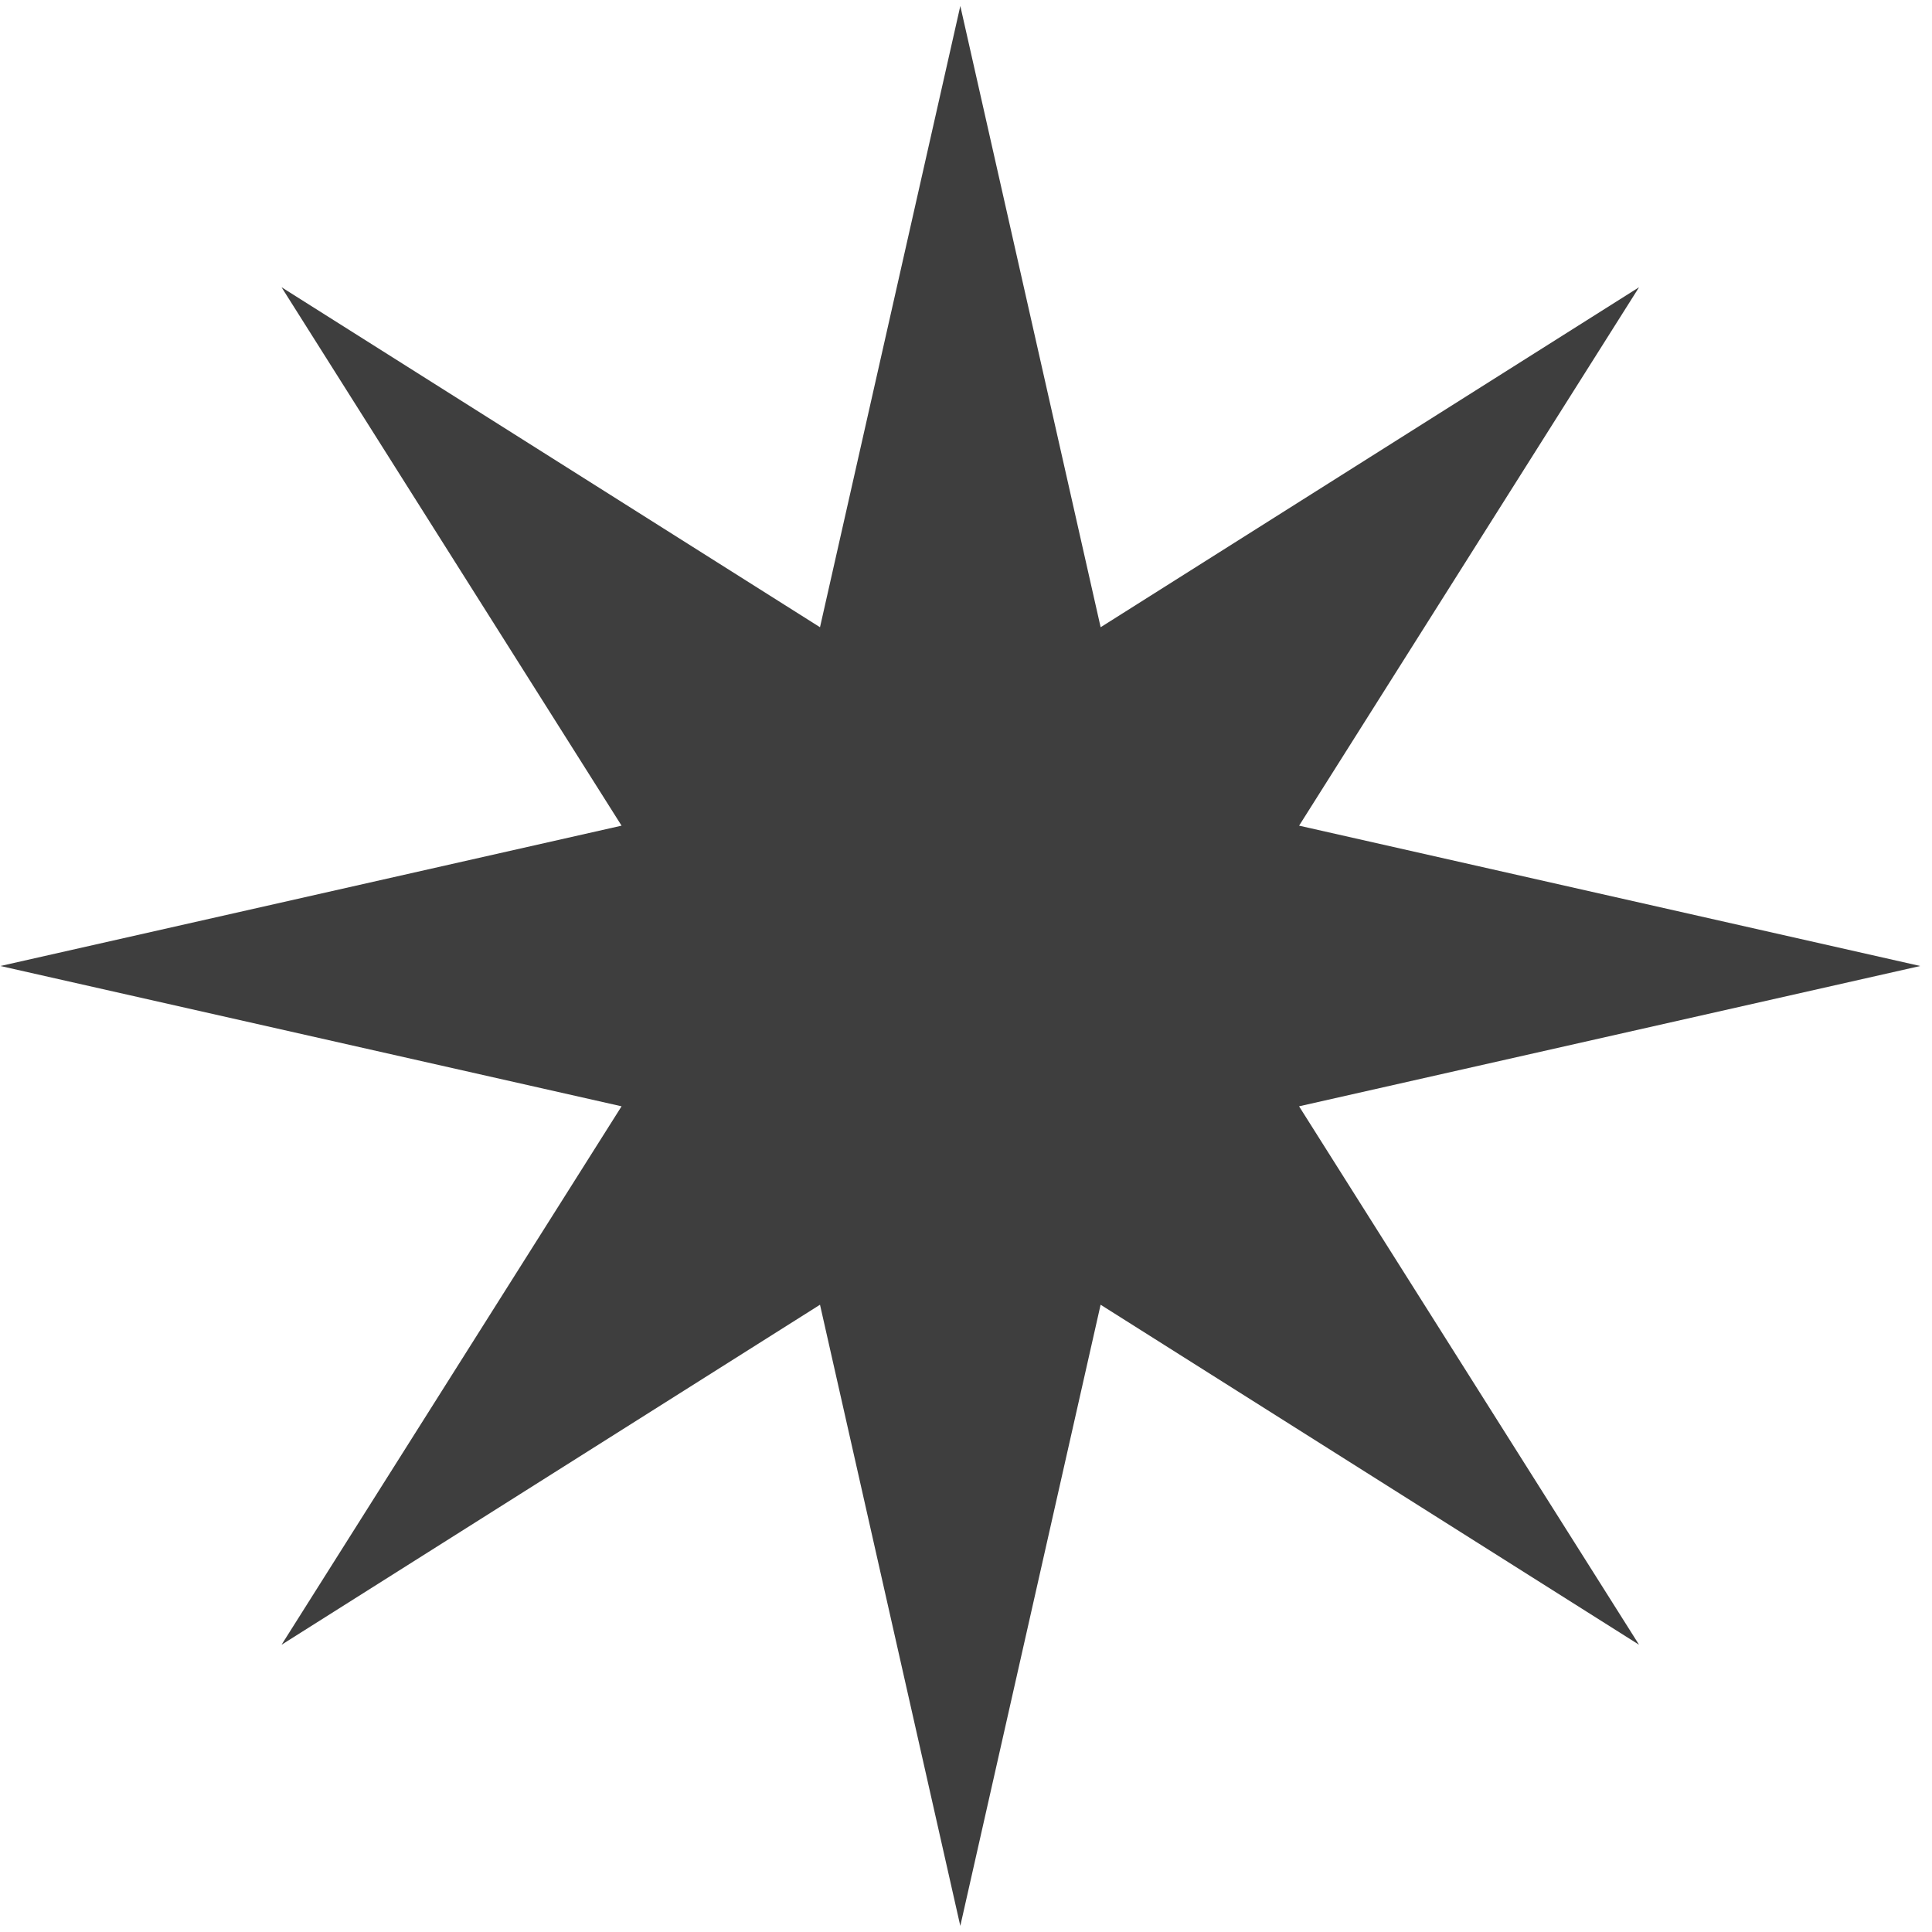 <svg width="58" height="58" fill="none" xmlns="http://www.w3.org/2000/svg"><path d="M28.83.182l4.212 18.648L49.206 8.623 39 24.787 57.647 29l-18.648 4.212 10.207 16.165-16.165-10.208-4.212 18.648-4.212-18.648L8.452 49.377 18.66 33.212.012 29l18.648-4.213L8.452 8.623 24.617 18.83 28.829.182z" fill="#3E3E3E"/></svg>